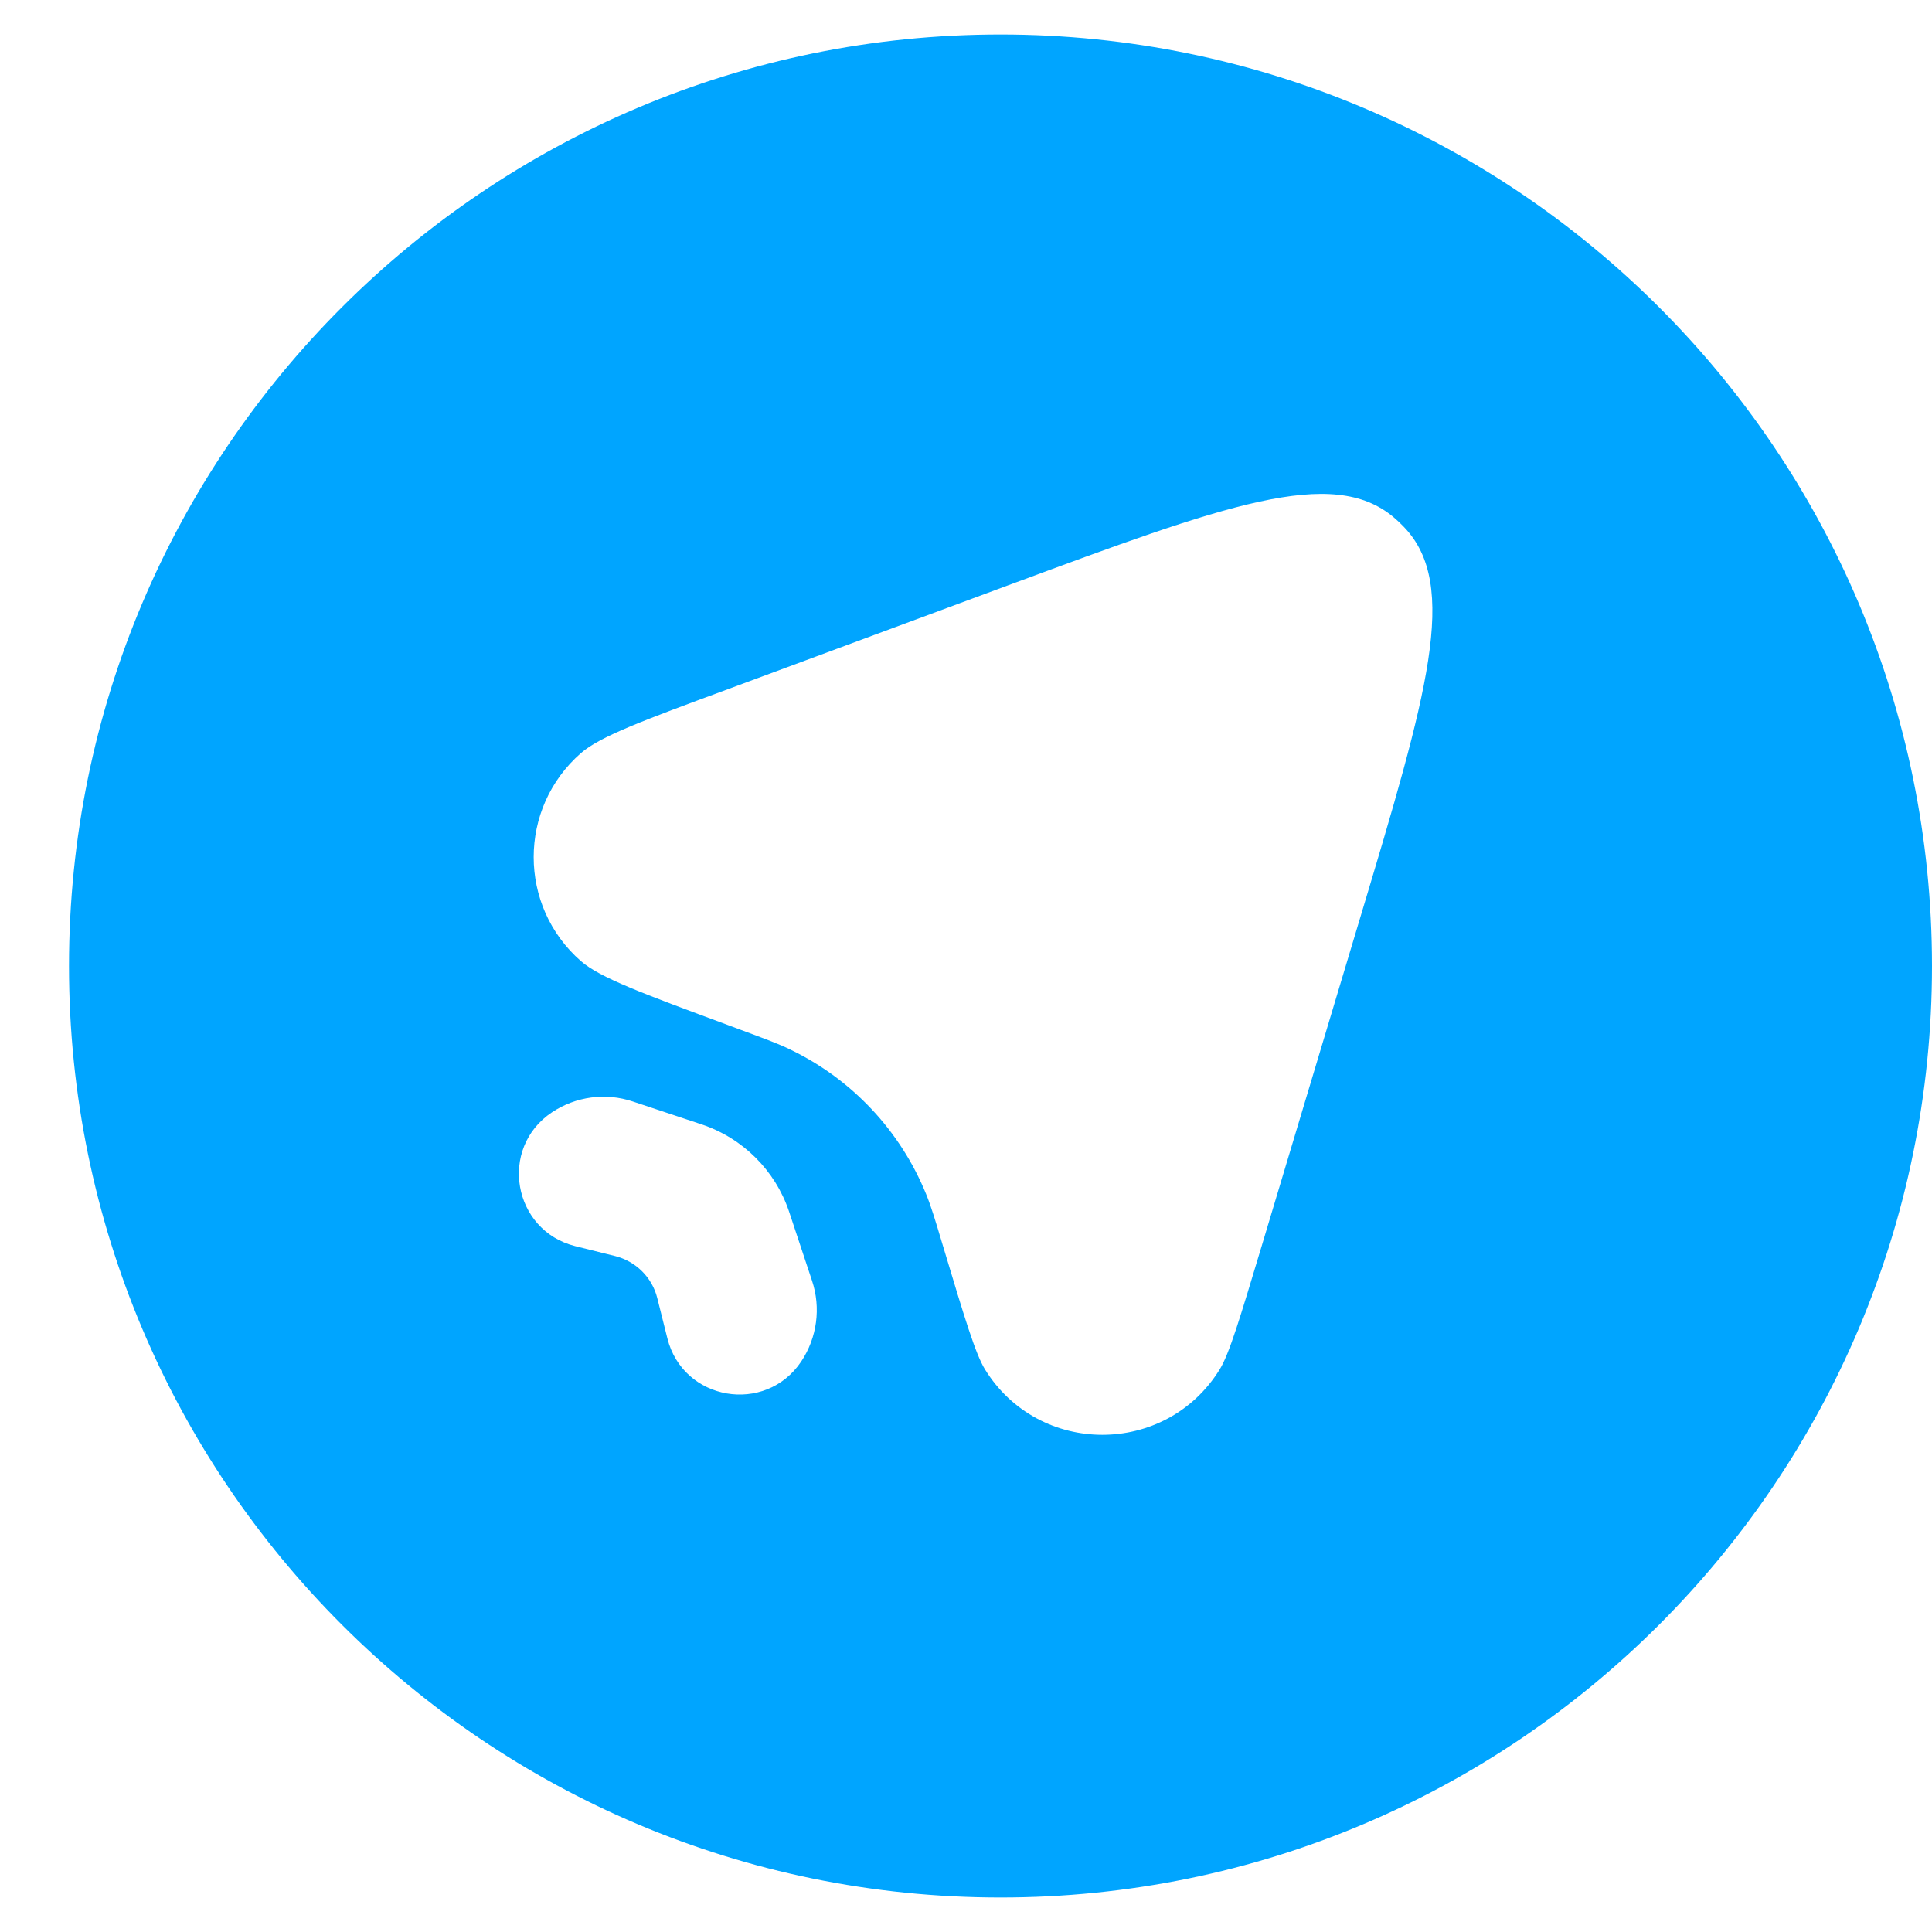 <svg width="14" height="14" viewBox="0 0 14 14" fill="none" xmlns="http://www.w3.org/2000/svg">
<path fill-rule="evenodd" clip-rule="evenodd" d="M7.25 13.75C10.978 13.75 14 10.728 14 7C14 3.272 10.978 0.25 7.25 0.25C3.522 0.25 0.5 3.272 0.5 7C0.5 10.728 3.522 13.75 7.25 13.75ZM5.361 7.46L5.275 7.428C4.657 7.199 4.348 7.085 4.21 6.965C3.753 6.566 3.753 5.856 4.21 5.457C4.348 5.337 4.657 5.222 5.275 4.994L5.275 4.994L7.309 4.24C8.873 3.661 9.655 3.371 10.101 3.75C10.126 3.771 10.15 3.794 10.173 3.818C10.579 4.239 10.34 5.038 9.861 6.635L9.861 6.635L9.143 9.028L9.143 9.028C8.986 9.55 8.908 9.811 8.838 9.924C8.447 10.555 7.529 10.555 7.138 9.924C7.068 9.811 6.99 9.55 6.833 9.028L6.833 9.028L6.833 9.028L6.833 9.028C6.776 8.837 6.747 8.741 6.711 8.653C6.524 8.194 6.174 7.821 5.728 7.606C5.643 7.564 5.549 7.53 5.361 7.46ZM4.586 7.982L5.085 8.148C5.384 8.248 5.618 8.482 5.718 8.78L5.884 9.28C5.95 9.477 5.921 9.693 5.806 9.866C5.546 10.254 4.949 10.151 4.836 9.698L4.763 9.407C4.726 9.257 4.608 9.14 4.458 9.102L4.168 9.03C3.715 8.916 3.611 8.319 4 8.06C4.173 7.945 4.389 7.916 4.586 7.982Z" fill="#00A5FF"/>
</svg>
